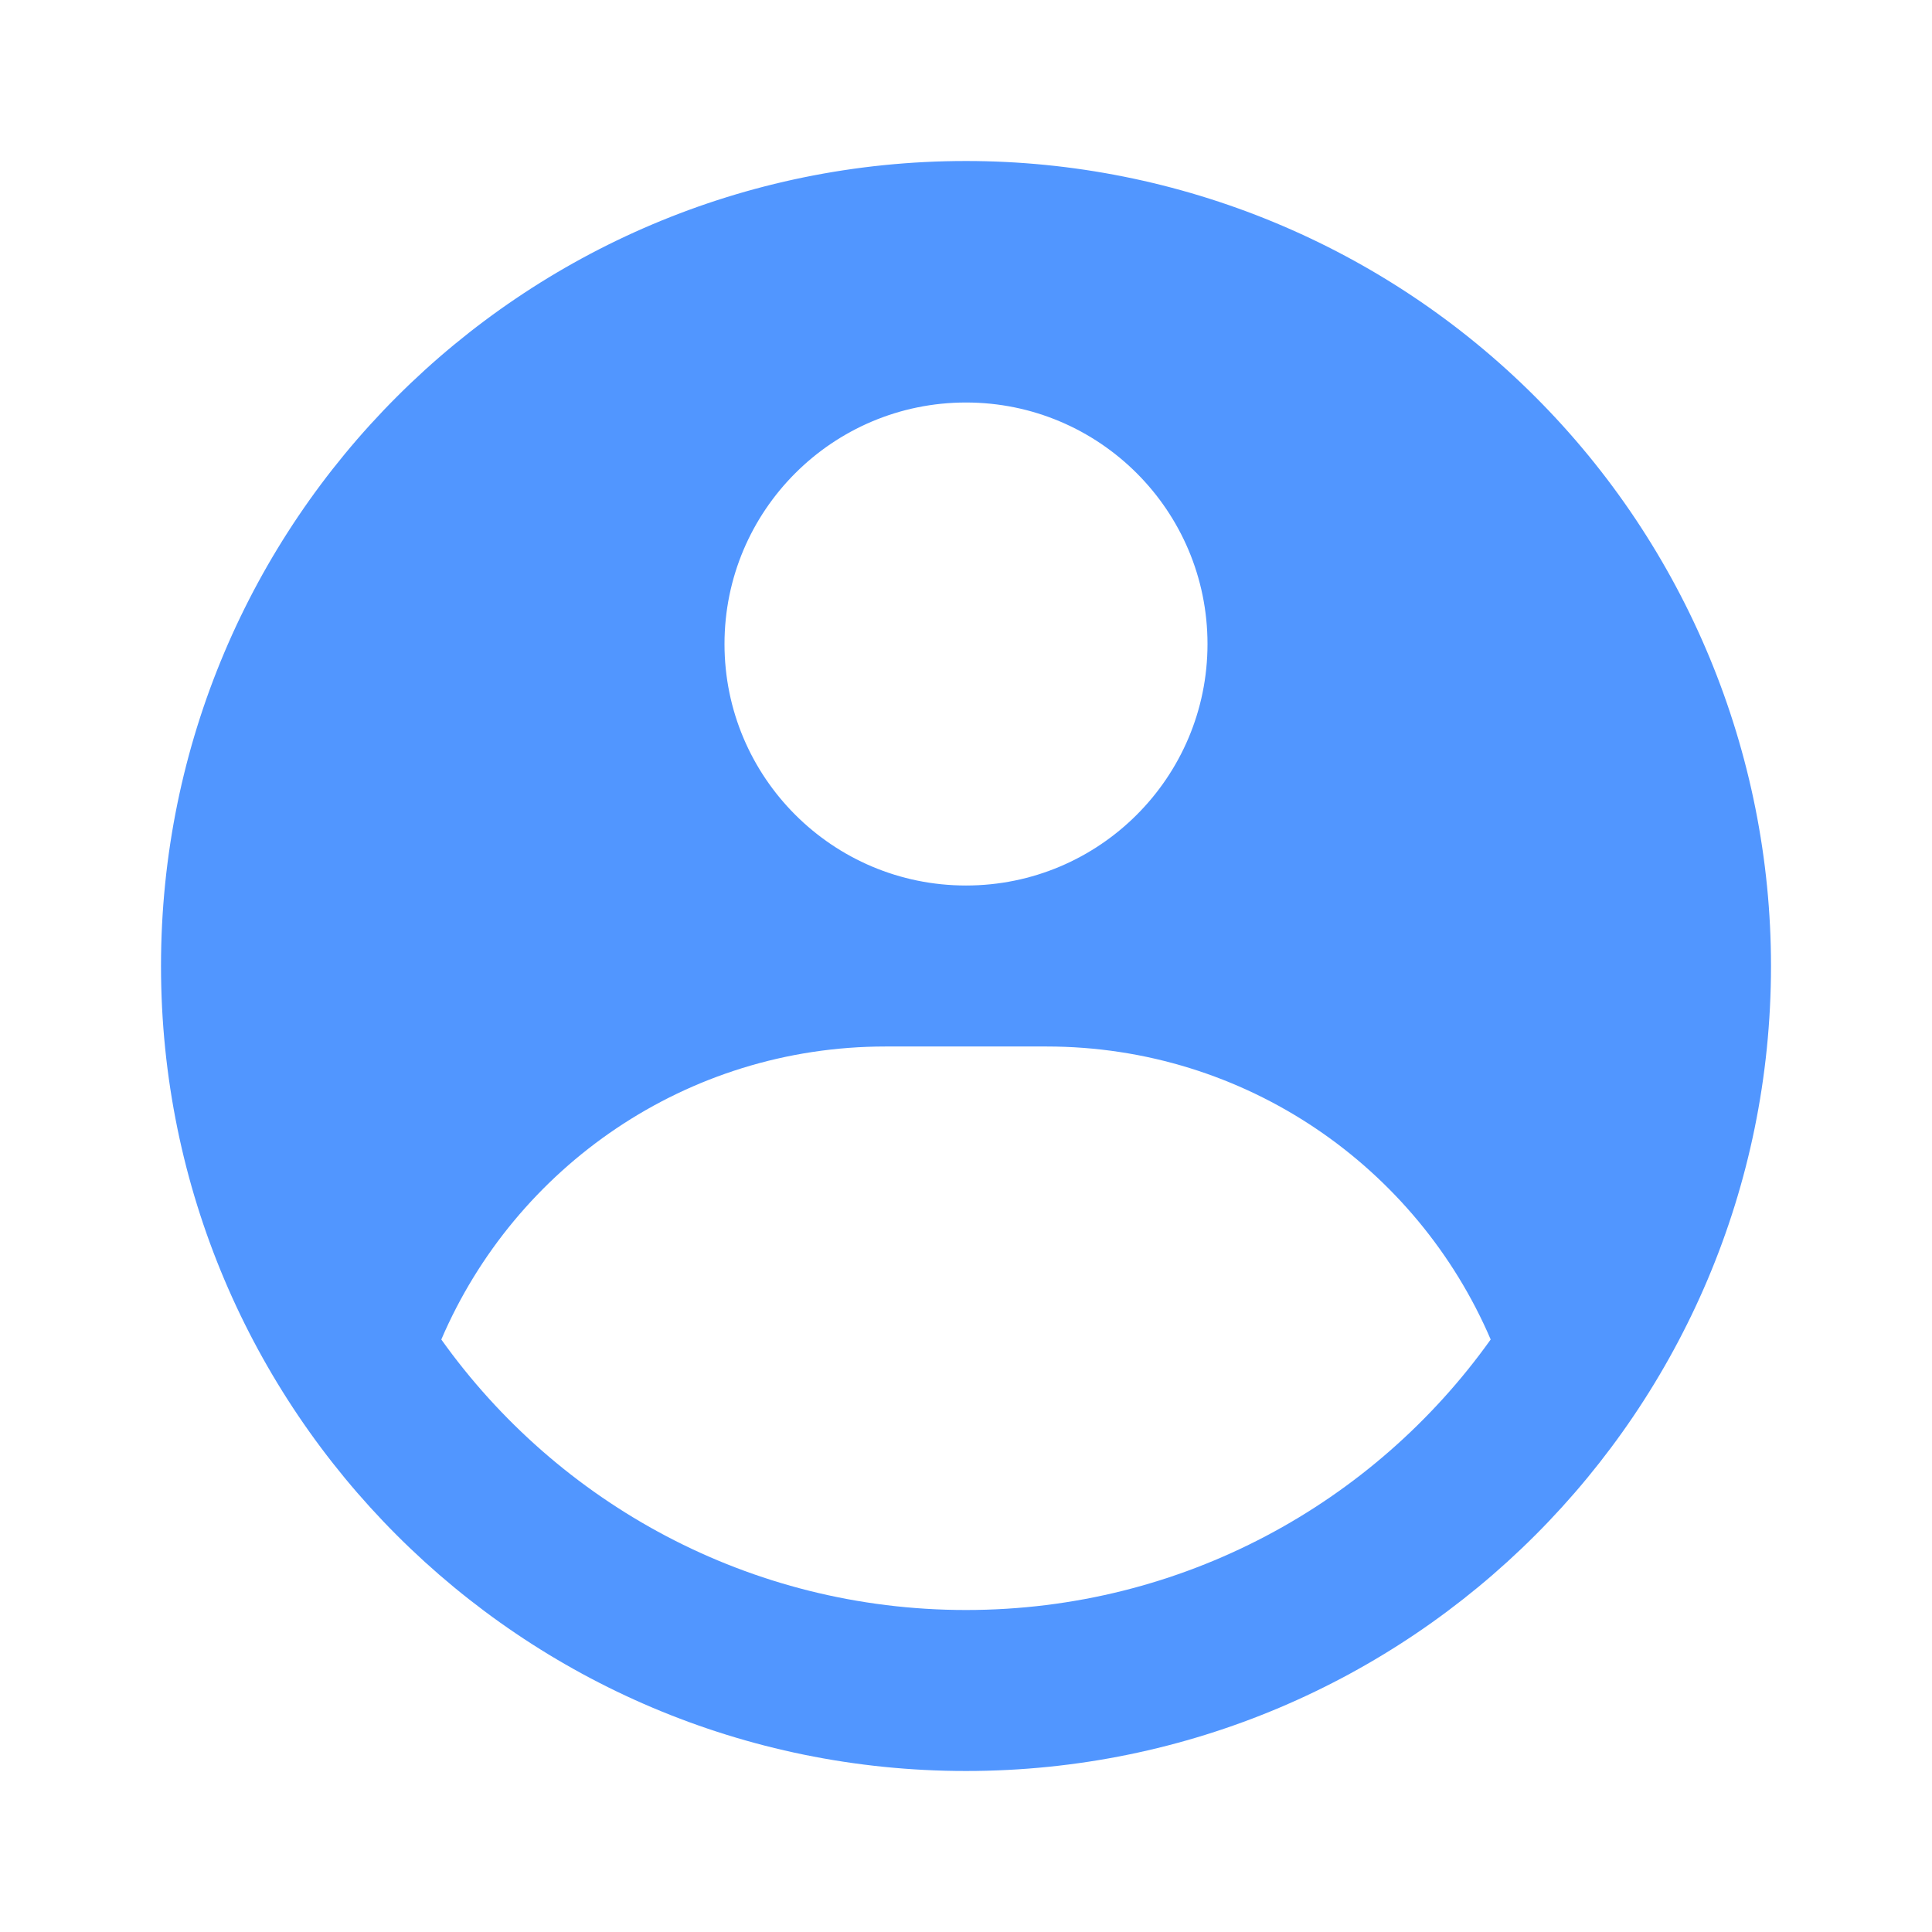 <svg width="104" height="104" viewBox="0 0 104 104" fill="none" xmlns="http://www.w3.org/2000/svg">
<path fill-rule="evenodd" clip-rule="evenodd" d="M52 8.667C63.493 8.667 74.515 13.232 82.641 21.359C90.768 29.485 95.333 40.507 95.333 52C95.333 75.932 75.932 95.333 52 95.333C28.068 95.333 8.667 75.932 8.667 52C8.667 28.068 28.068 8.667 52 8.667ZM56.333 56.333H47.667C36.939 56.333 27.728 62.831 23.756 72.106C30.041 80.919 40.349 86.667 52 86.667C63.651 86.667 73.959 80.919 80.244 72.105C76.272 62.831 67.061 56.333 56.333 56.333ZM52 21.667C44.82 21.667 39 27.487 39 34.667C39 41.846 44.82 47.667 52 47.667C59.18 47.667 65 41.846 65 34.667C65 27.487 59.18 21.667 52 21.667Z" fill="#5196FF"/>
</svg>
